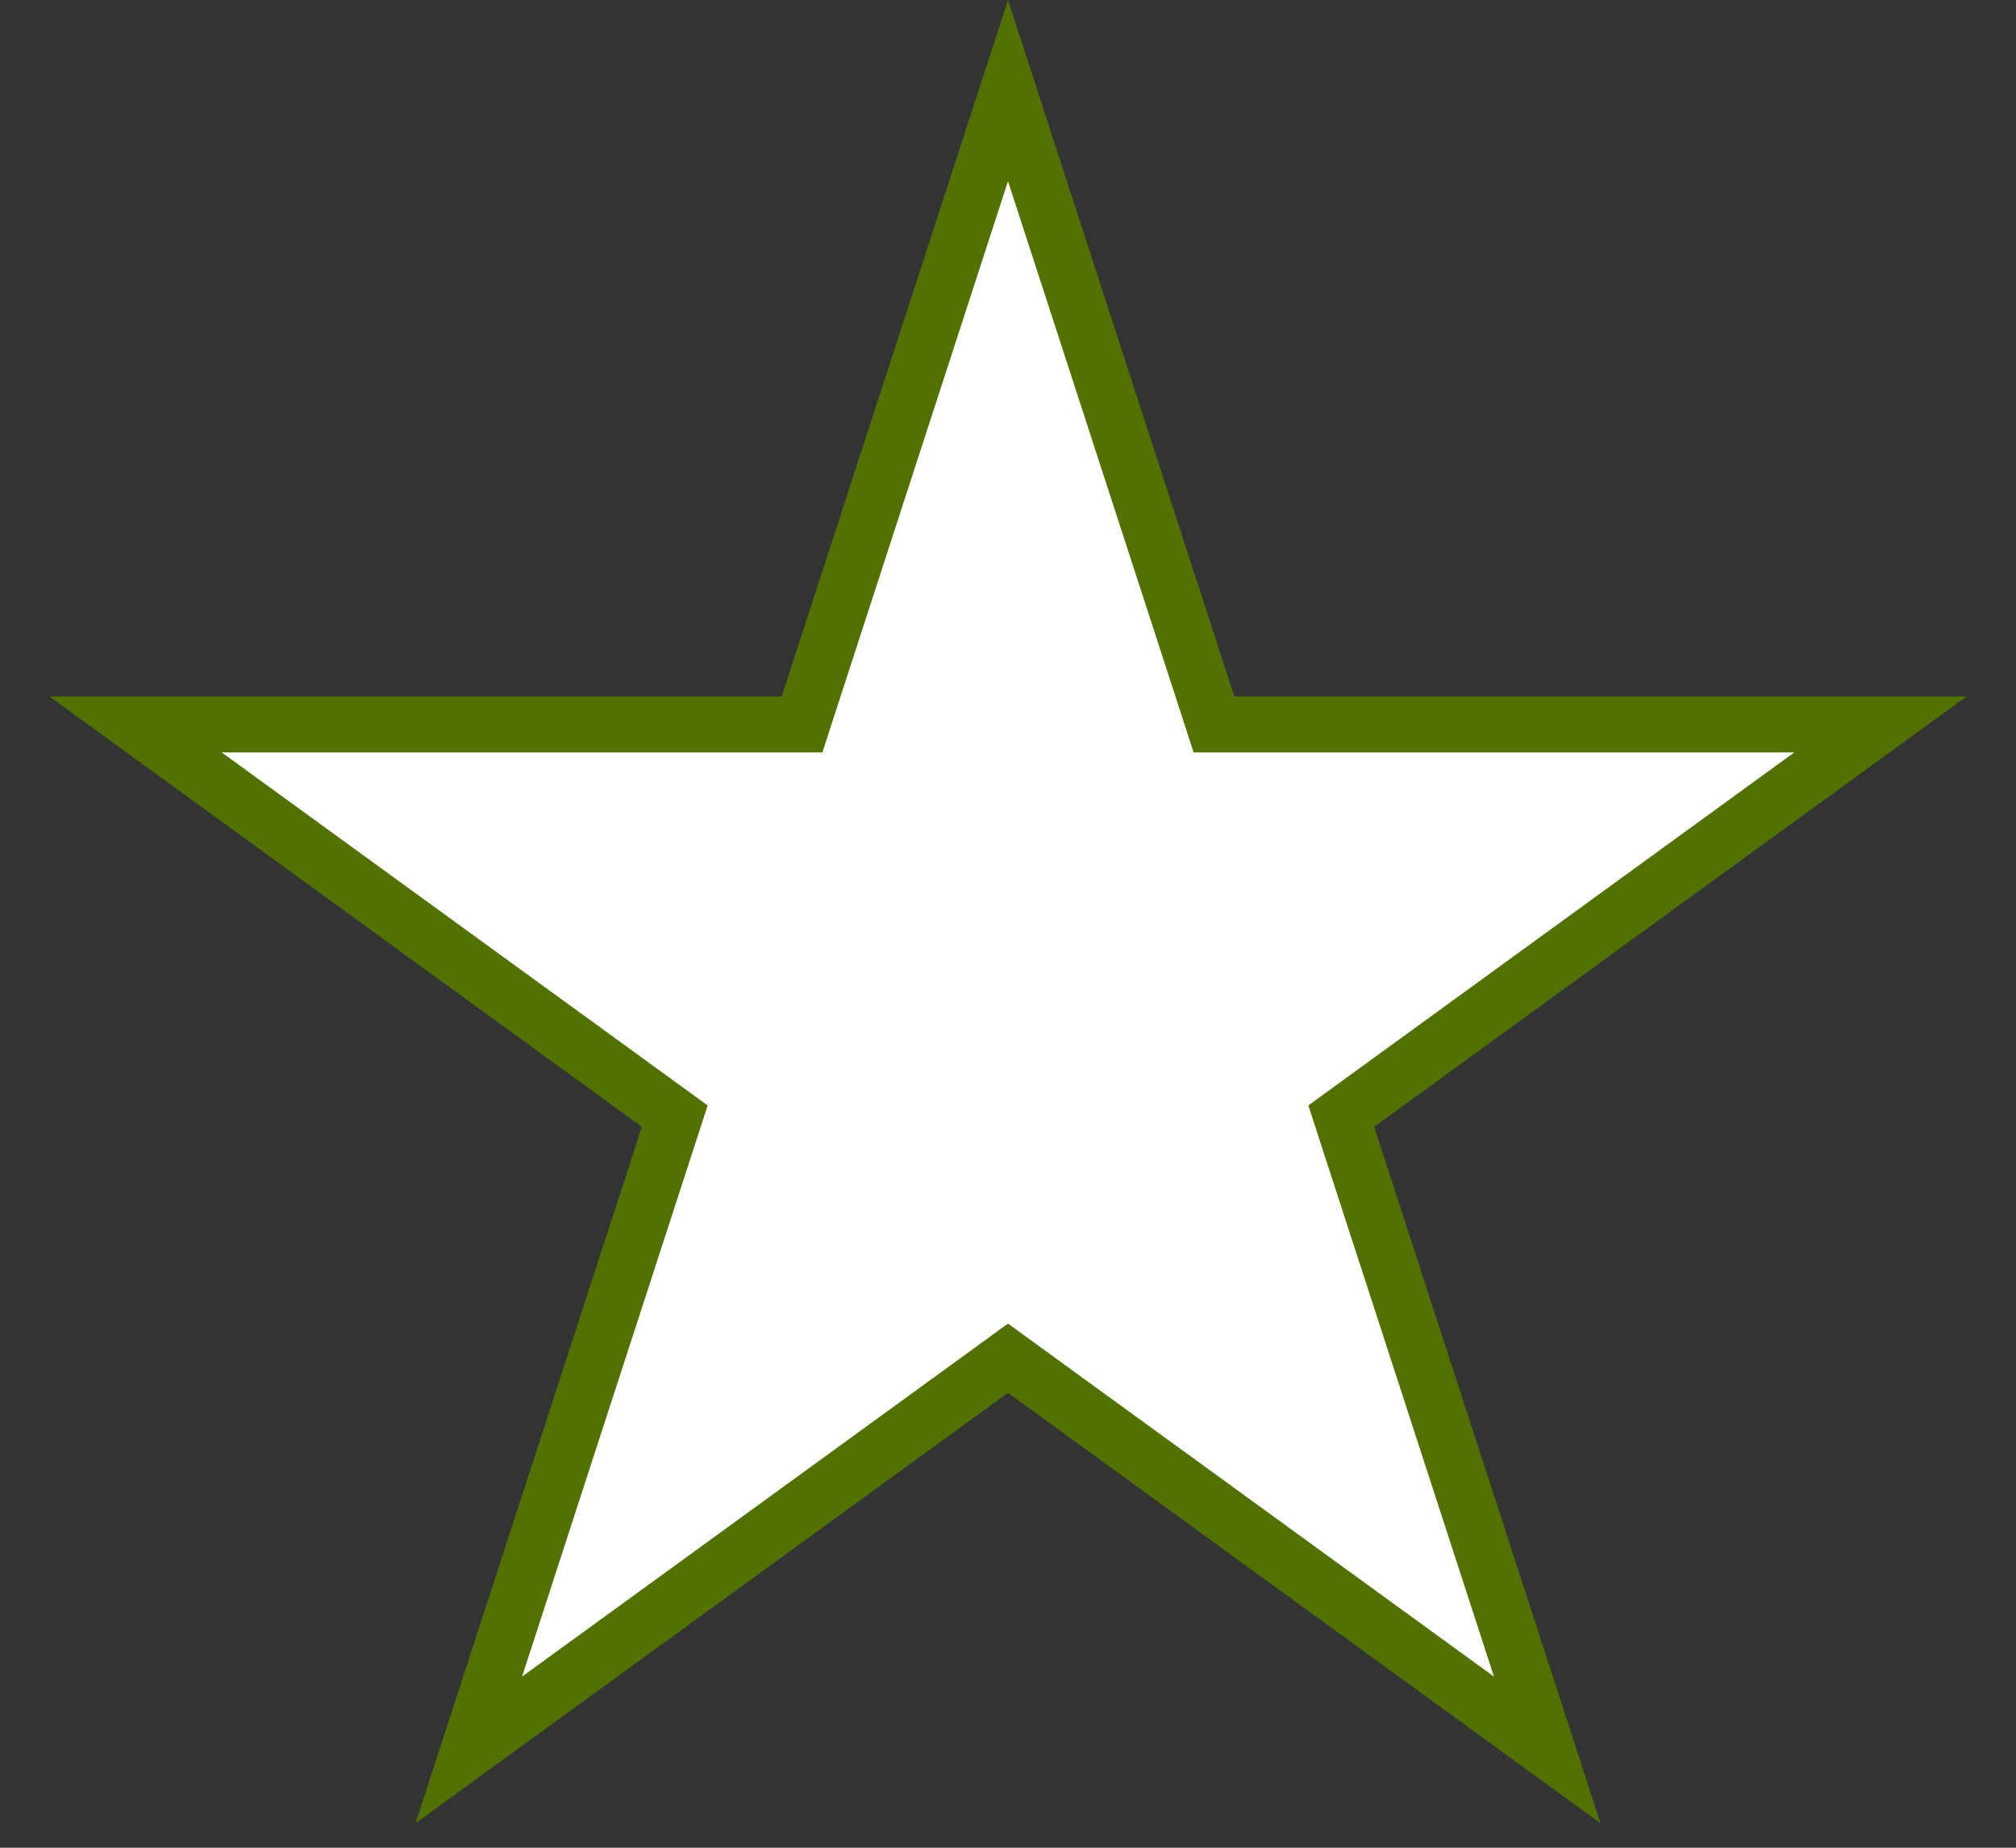 <svg width="36" height="33" viewBox="0 0 36 33" fill="none" xmlns="http://www.w3.org/2000/svg">
<rect x="0" y="0" width="36" height="33" fill="#333333" stroke="none"/>
<path d="M18 1.618L21.566 12.592L21.678 12.938H22.041H33.58L24.245 19.72L23.951 19.934L24.063 20.279L27.629 31.253L18.294 24.471L18 24.257L17.706 24.471L8.371 31.253L11.937 20.279L12.049 19.934L11.755 19.72L2.42 12.938H13.959H14.322L14.434 12.592L18 1.618Z" fill="white" stroke="#517201"/>
</svg>
